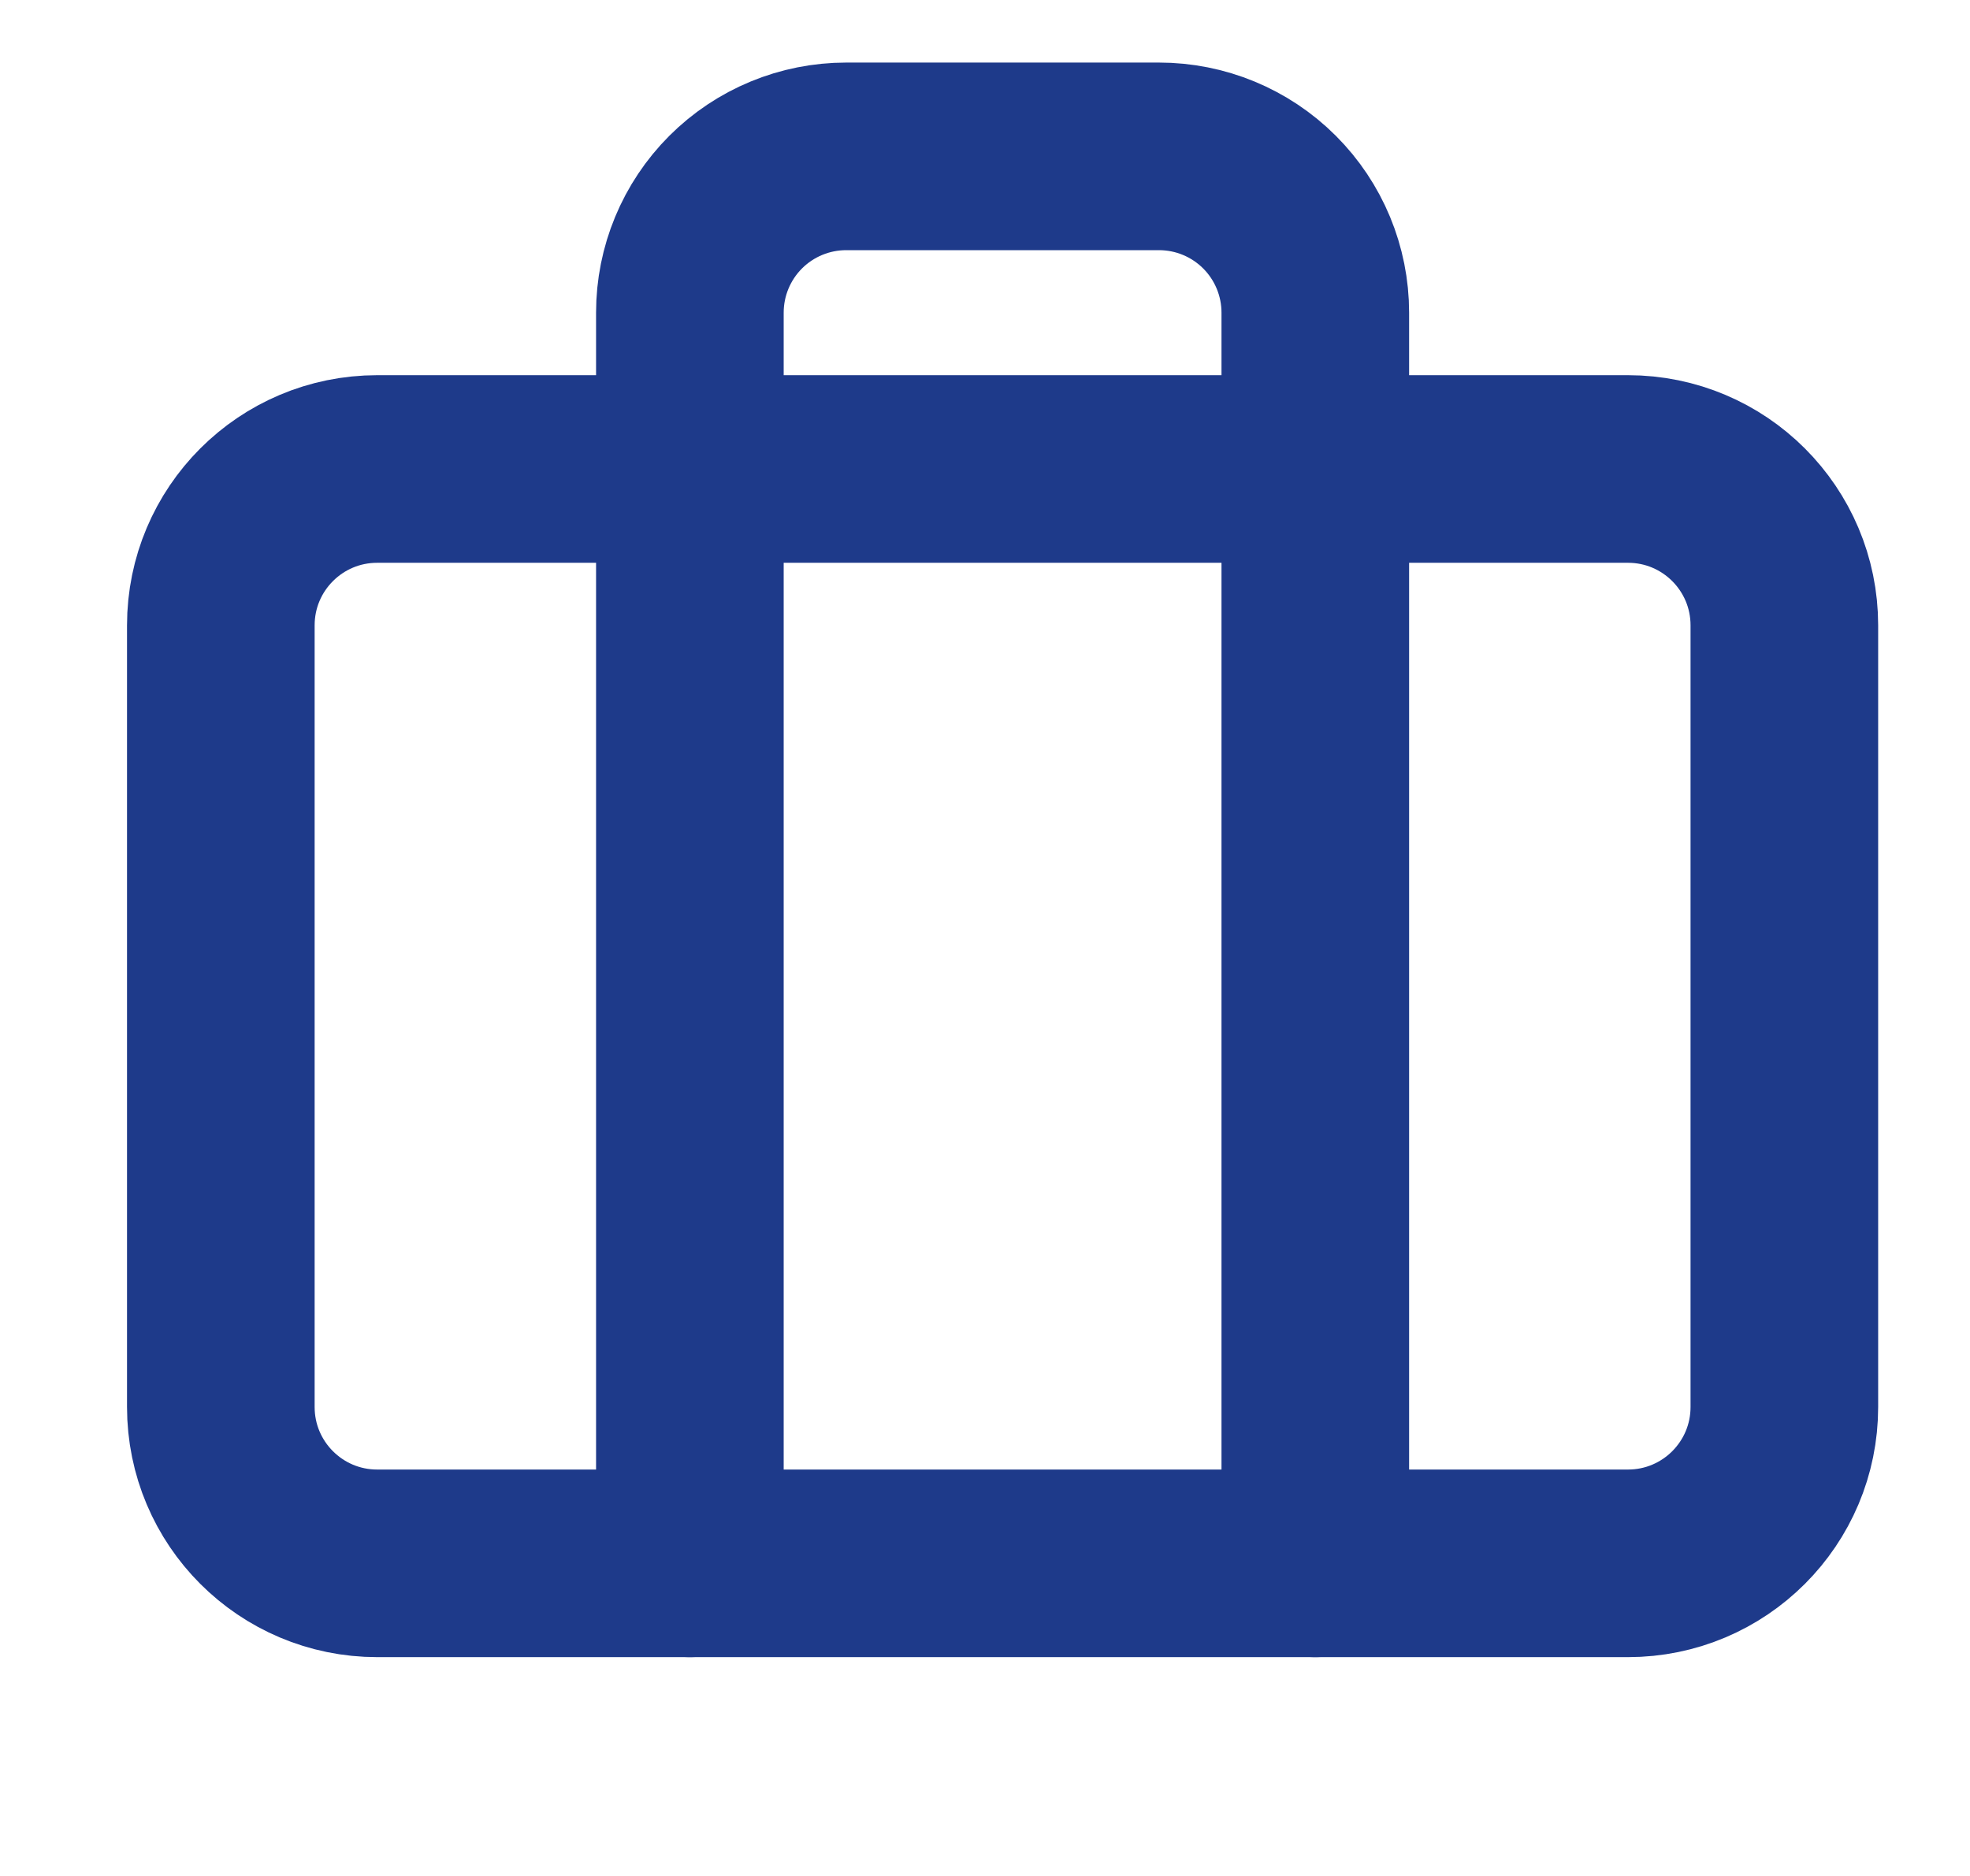 <svg width="21" height="20" viewBox="0 0 21 20" fill="none" xmlns="http://www.w3.org/2000/svg">
<g clip-path="url(#clip0_74_563)">
<path d="M14.021 16.667V3.333C14.021 2.891 13.845 2.467 13.533 2.155C13.22 1.842 12.796 1.667 12.354 1.667H9.021C8.579 1.667 8.155 1.842 7.842 2.155C7.53 2.467 7.354 2.891 7.354 3.333V16.667" stroke="#1E3A8A" stroke-width="2" stroke-linecap="round" stroke-linejoin="round"/>
<path d="M17.354 5H4.021C3.1 5 2.354 5.746 2.354 6.667V15C2.354 15.921 3.1 16.667 4.021 16.667H17.354C18.275 16.667 19.021 15.921 19.021 15V6.667C19.021 5.746 18.275 5 17.354 5Z" stroke="#1E3A8A" stroke-width="2" stroke-linecap="round" stroke-linejoin="round"/>
</g>
<defs>
<clipPath id="clip0_74_563">
<rect width="20" height="20" fill="white" transform="translate(0.688)"/>
</clipPath>
</defs>
</svg>
